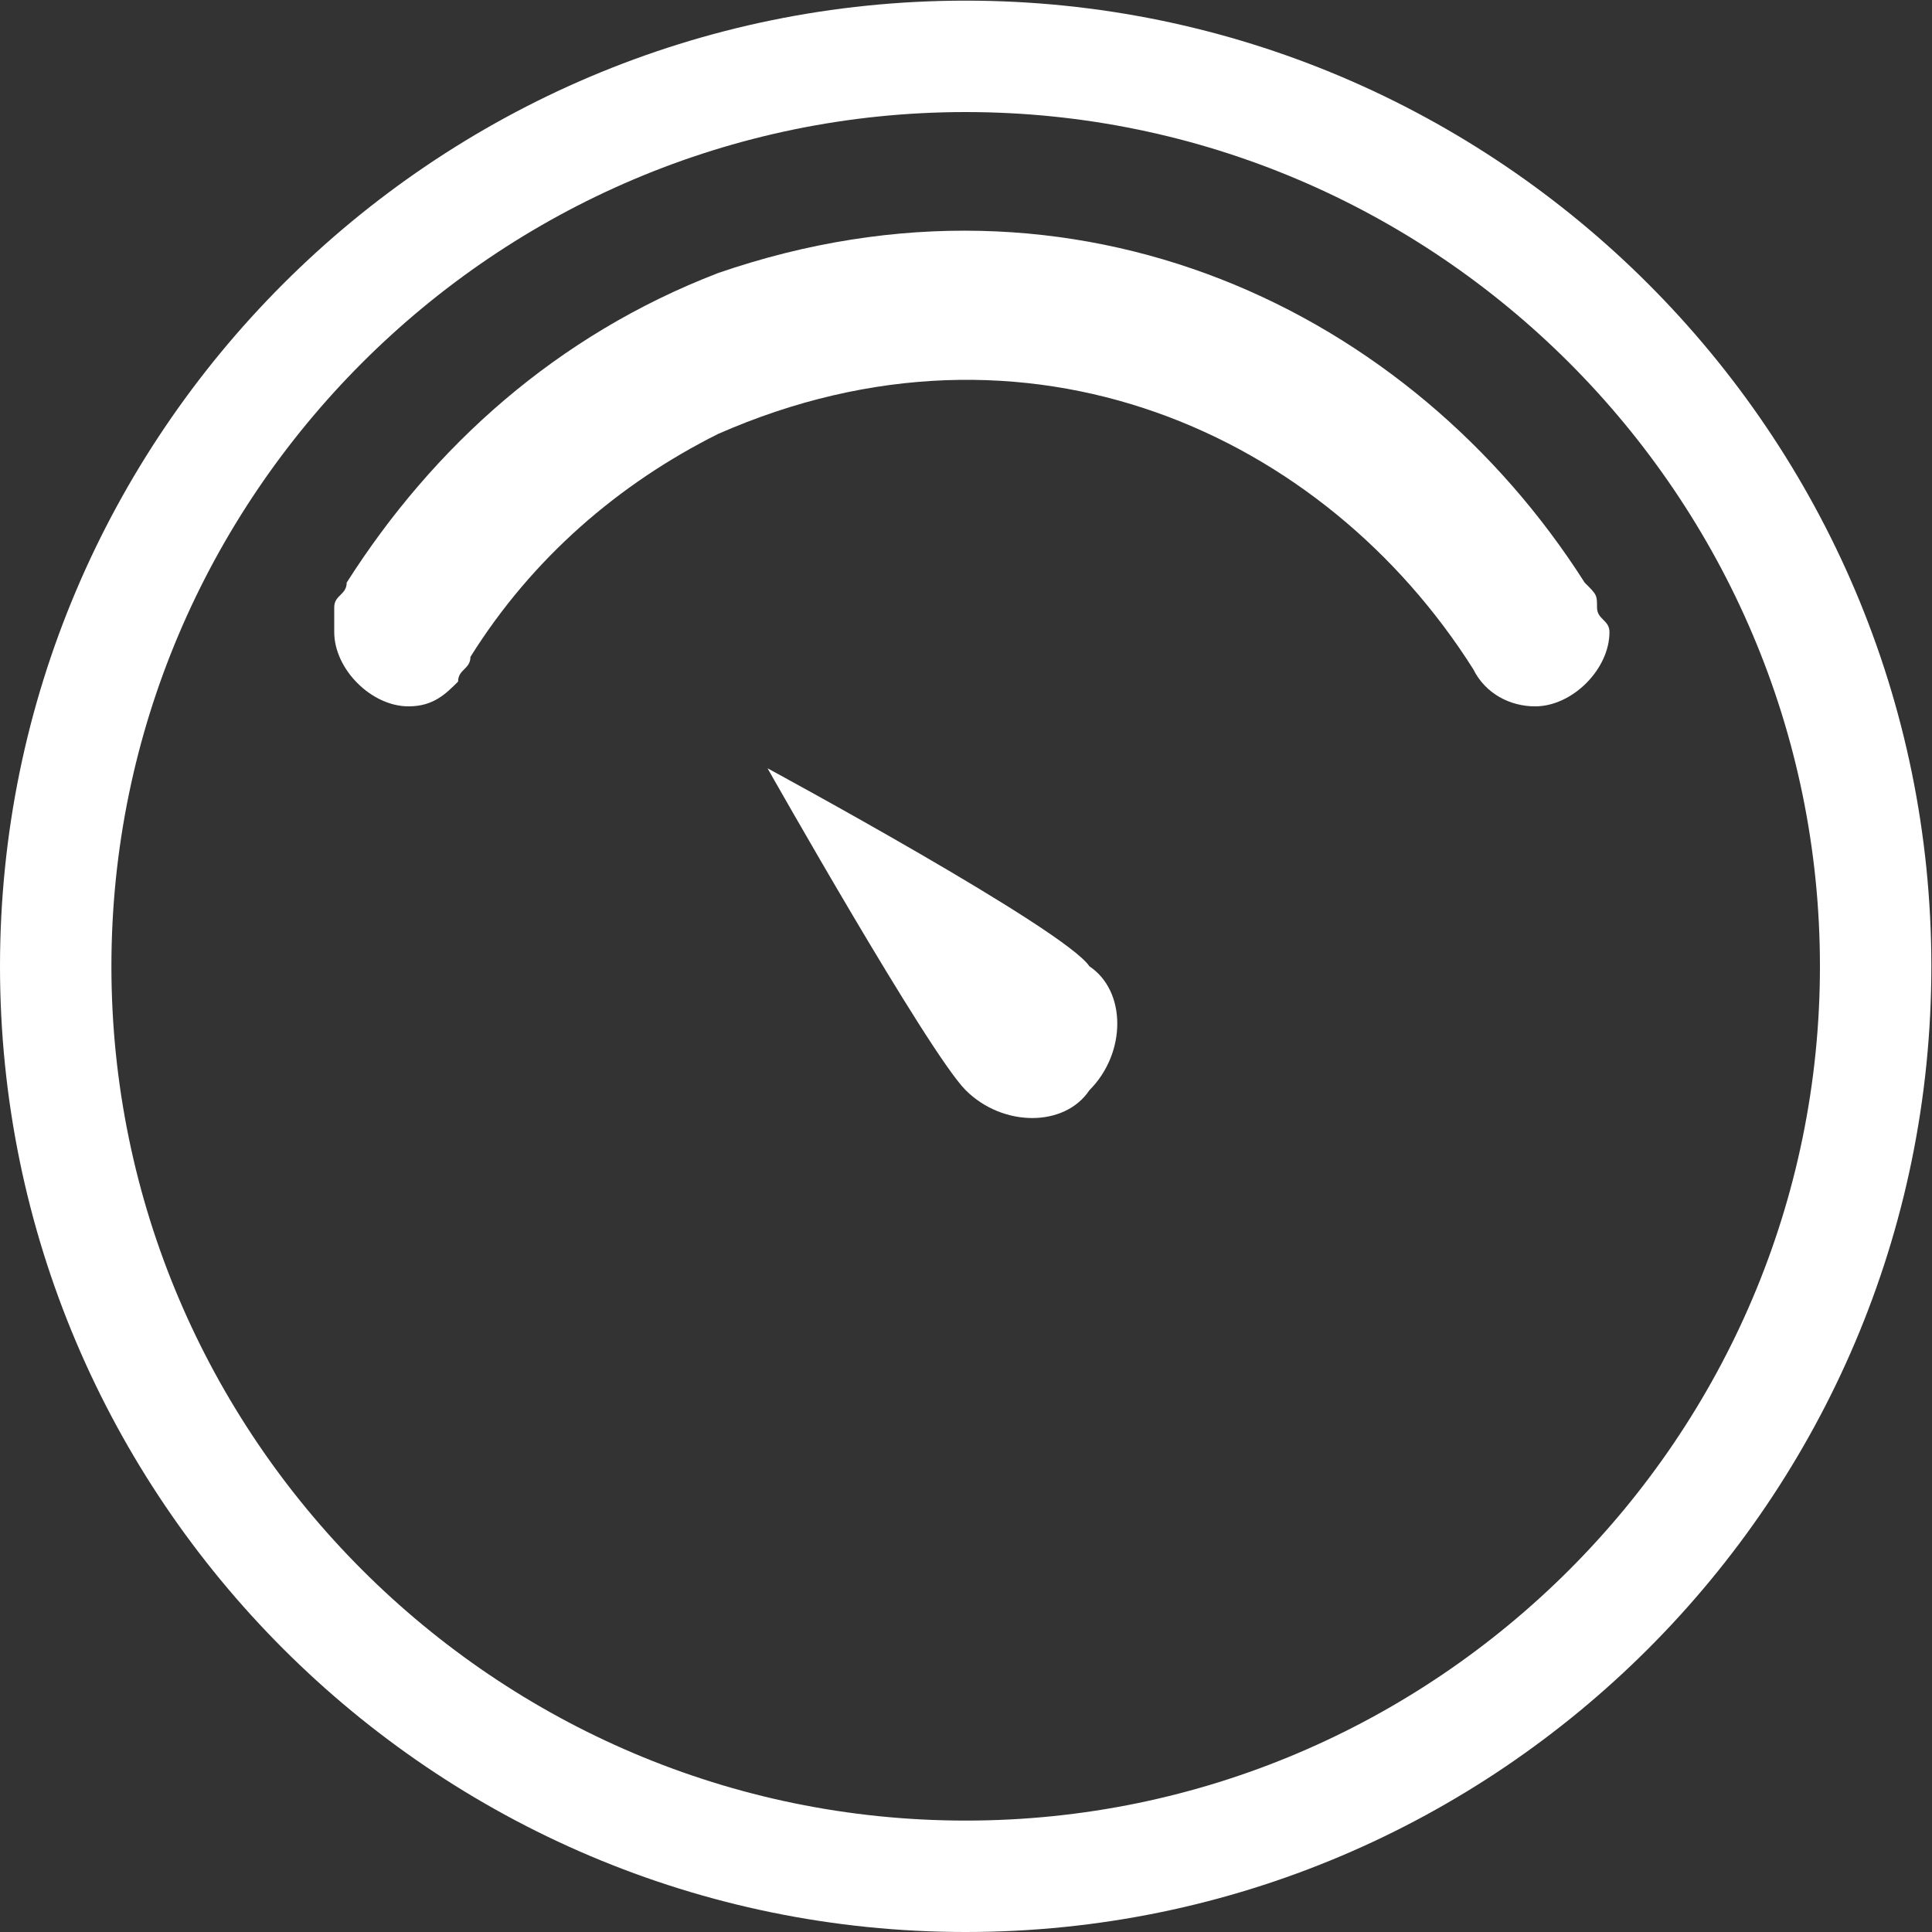 <?xml version="1.0" encoding="UTF-8"?>
<svg width="18px" height="18px" viewBox="0 0 18 18" version="1.1" xmlns="http://www.w3.org/2000/svg" xmlns:xlink="http://www.w3.org/1999/xlink">
    <rect x="0" y="0" width="18" height="18" fill="#333333" stroke="none"/>
    <!-- Generator: Sketch 47.1 (45422) - http://www.bohemiancoding.com/sketch -->
    <title>bar_guankong</title>
    <desc>Created with Sketch.</desc>
    <defs></defs>
    <g id="Page-1" stroke="none" stroke-width="1" fill="none" fill-rule="evenodd">
        <g id="列表页" transform="translate(-35, -14)" fill="#FFFFFF">
            <g id="bar_guankong" transform="translate(35, 14)">
                <path d="M14.879,5.658 C14.879,5.543 14.879,5.543 14.764,5.428 C13.149,2.89 10.035,1.39 6.69,2.544 C5.19,3.121 4.037,4.159 3.23,5.428 C3.23,5.543 3.114,5.543 3.114,5.658 L3.114,5.889 C3.114,6.235 3.46,6.581 3.806,6.581 C4.037,6.581 4.152,6.466 4.268,6.35 C4.268,6.235 4.383,6.235 4.383,6.12 C4.96,5.197 5.767,4.505 6.69,4.043 C9.574,2.775 12.342,4.043 13.726,6.235 C13.841,6.466 14.072,6.581 14.303,6.581 C14.649,6.581 14.995,6.235 14.995,5.889 C14.995,5.774 14.879,5.774 14.879,5.658 Z M7.151,7.158 C7.151,7.158 8.651,9.811 8.997,10.157 C9.343,10.503 9.92,10.503 10.15,10.157 C10.496,9.811 10.496,9.234 10.15,9.003 C9.92,8.657 7.151,7.158 7.151,7.158 Z" id="Fill-1"></path>
                <path d="M8.997,0.006 C4.037,0.006 0,4.043 0,9.003 C0,13.963 4.037,18 8.997,18 C13.957,18 17.994,13.963 17.994,9.003 C17.994,4.043 13.957,0.006 8.997,0.006 Z M8.997,16.962 C4.614,16.962 1.038,13.386 1.038,9.003 C1.038,4.62 4.614,1.044 8.997,1.044 C13.38,1.044 16.956,4.62 16.956,9.003 C16.956,13.386 13.38,16.962 8.997,16.962 Z" id="Fill-2"></path>
            </g>
        </g>
    </g>
</svg>
